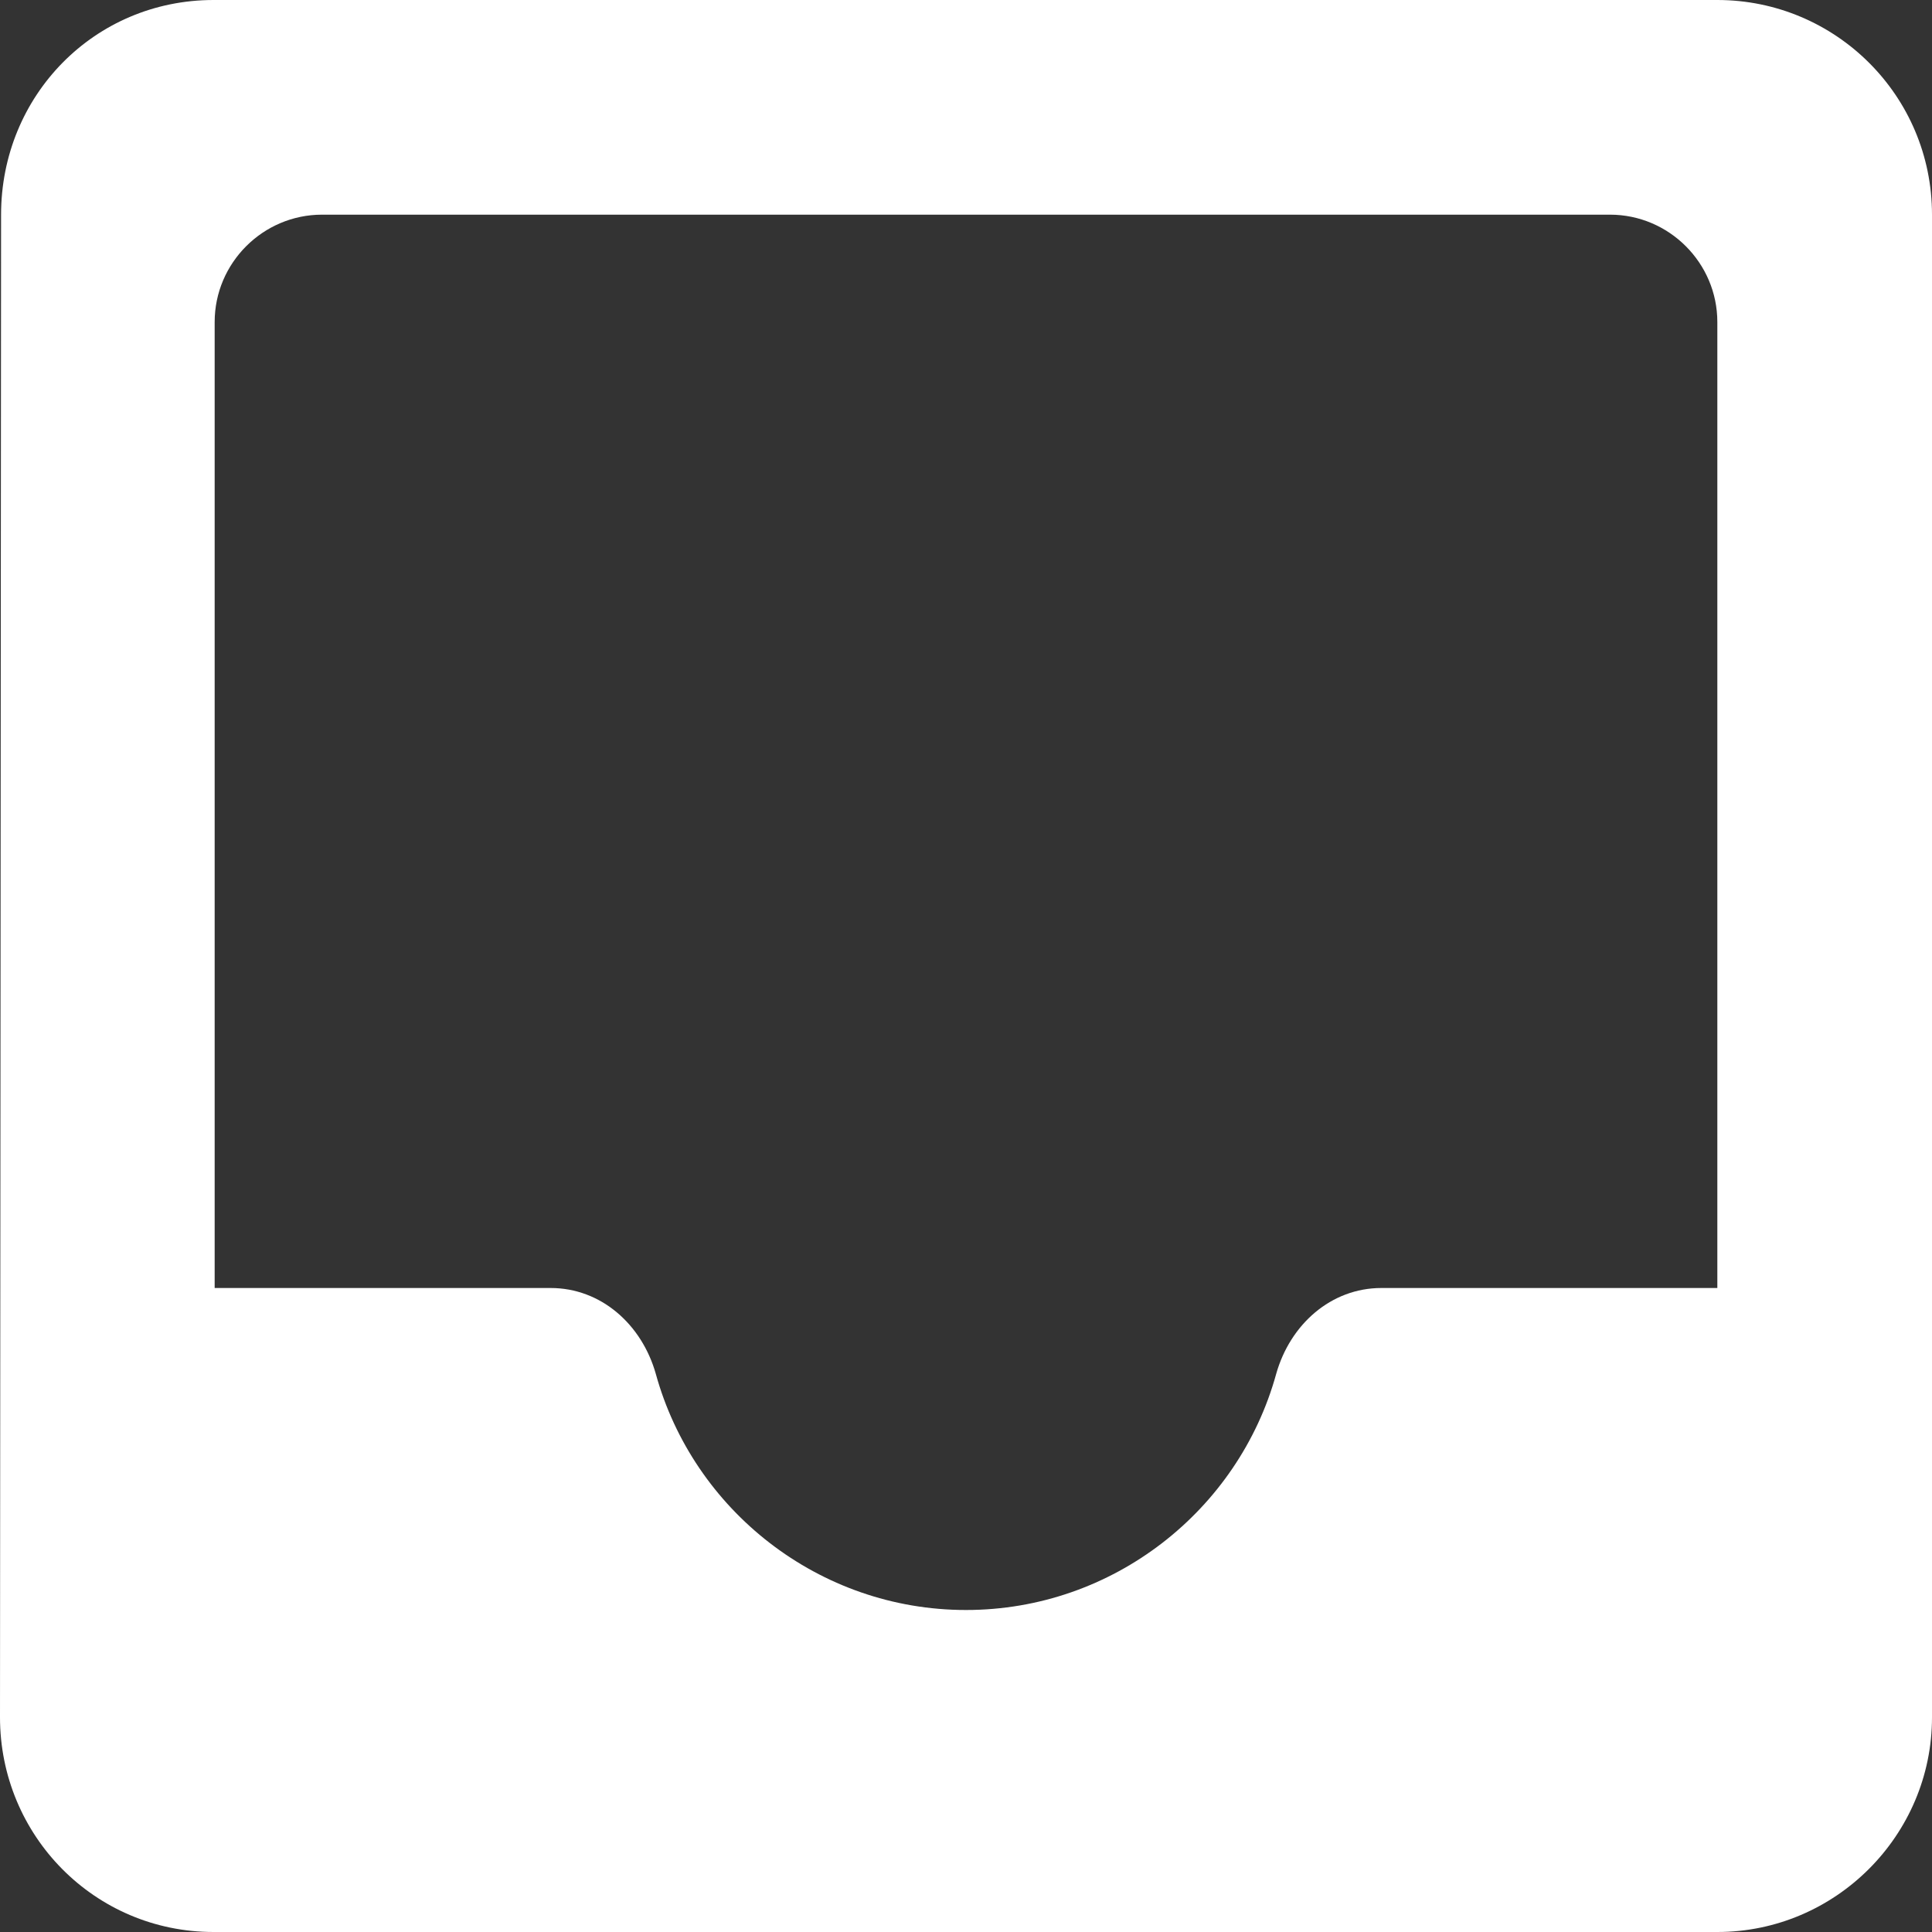 <svg width="18" height="18" viewBox="0 0 18 18" fill="none" xmlns="http://www.w3.org/2000/svg">
<rect x="0" y="0" width="18" height="18" fill="#333333" stroke="none"/>
<g clip-path="url(#clip0)">
<path fill-rule="evenodd" clip-rule="evenodd" d="M16 0H1.99C0.88 0 0.01 0.89 0.01 2L0 16C0 17.1 0.88 18 1.99 18H16C17.1 18 18 17.1 18 16V2C18 0.89 17.1 0 16 0ZM16 12H12.87C12.4 12 12.02 12.34 11.89 12.8C11.54 14.07 10.37 15 9 15C7.63 15 6.46 14.07 6.11 12.8C5.98 12.34 5.6 12 5.13 12H2V3C2 2.45 2.45 2 3 2H15C15.55 2 16 2.45 16 3V12Z" fill="white"/>
</g>
<defs>
<clipPath id="clip0">
<rect width="18" height="18" fill="white"/>
</clipPath>
</defs>
</svg>
